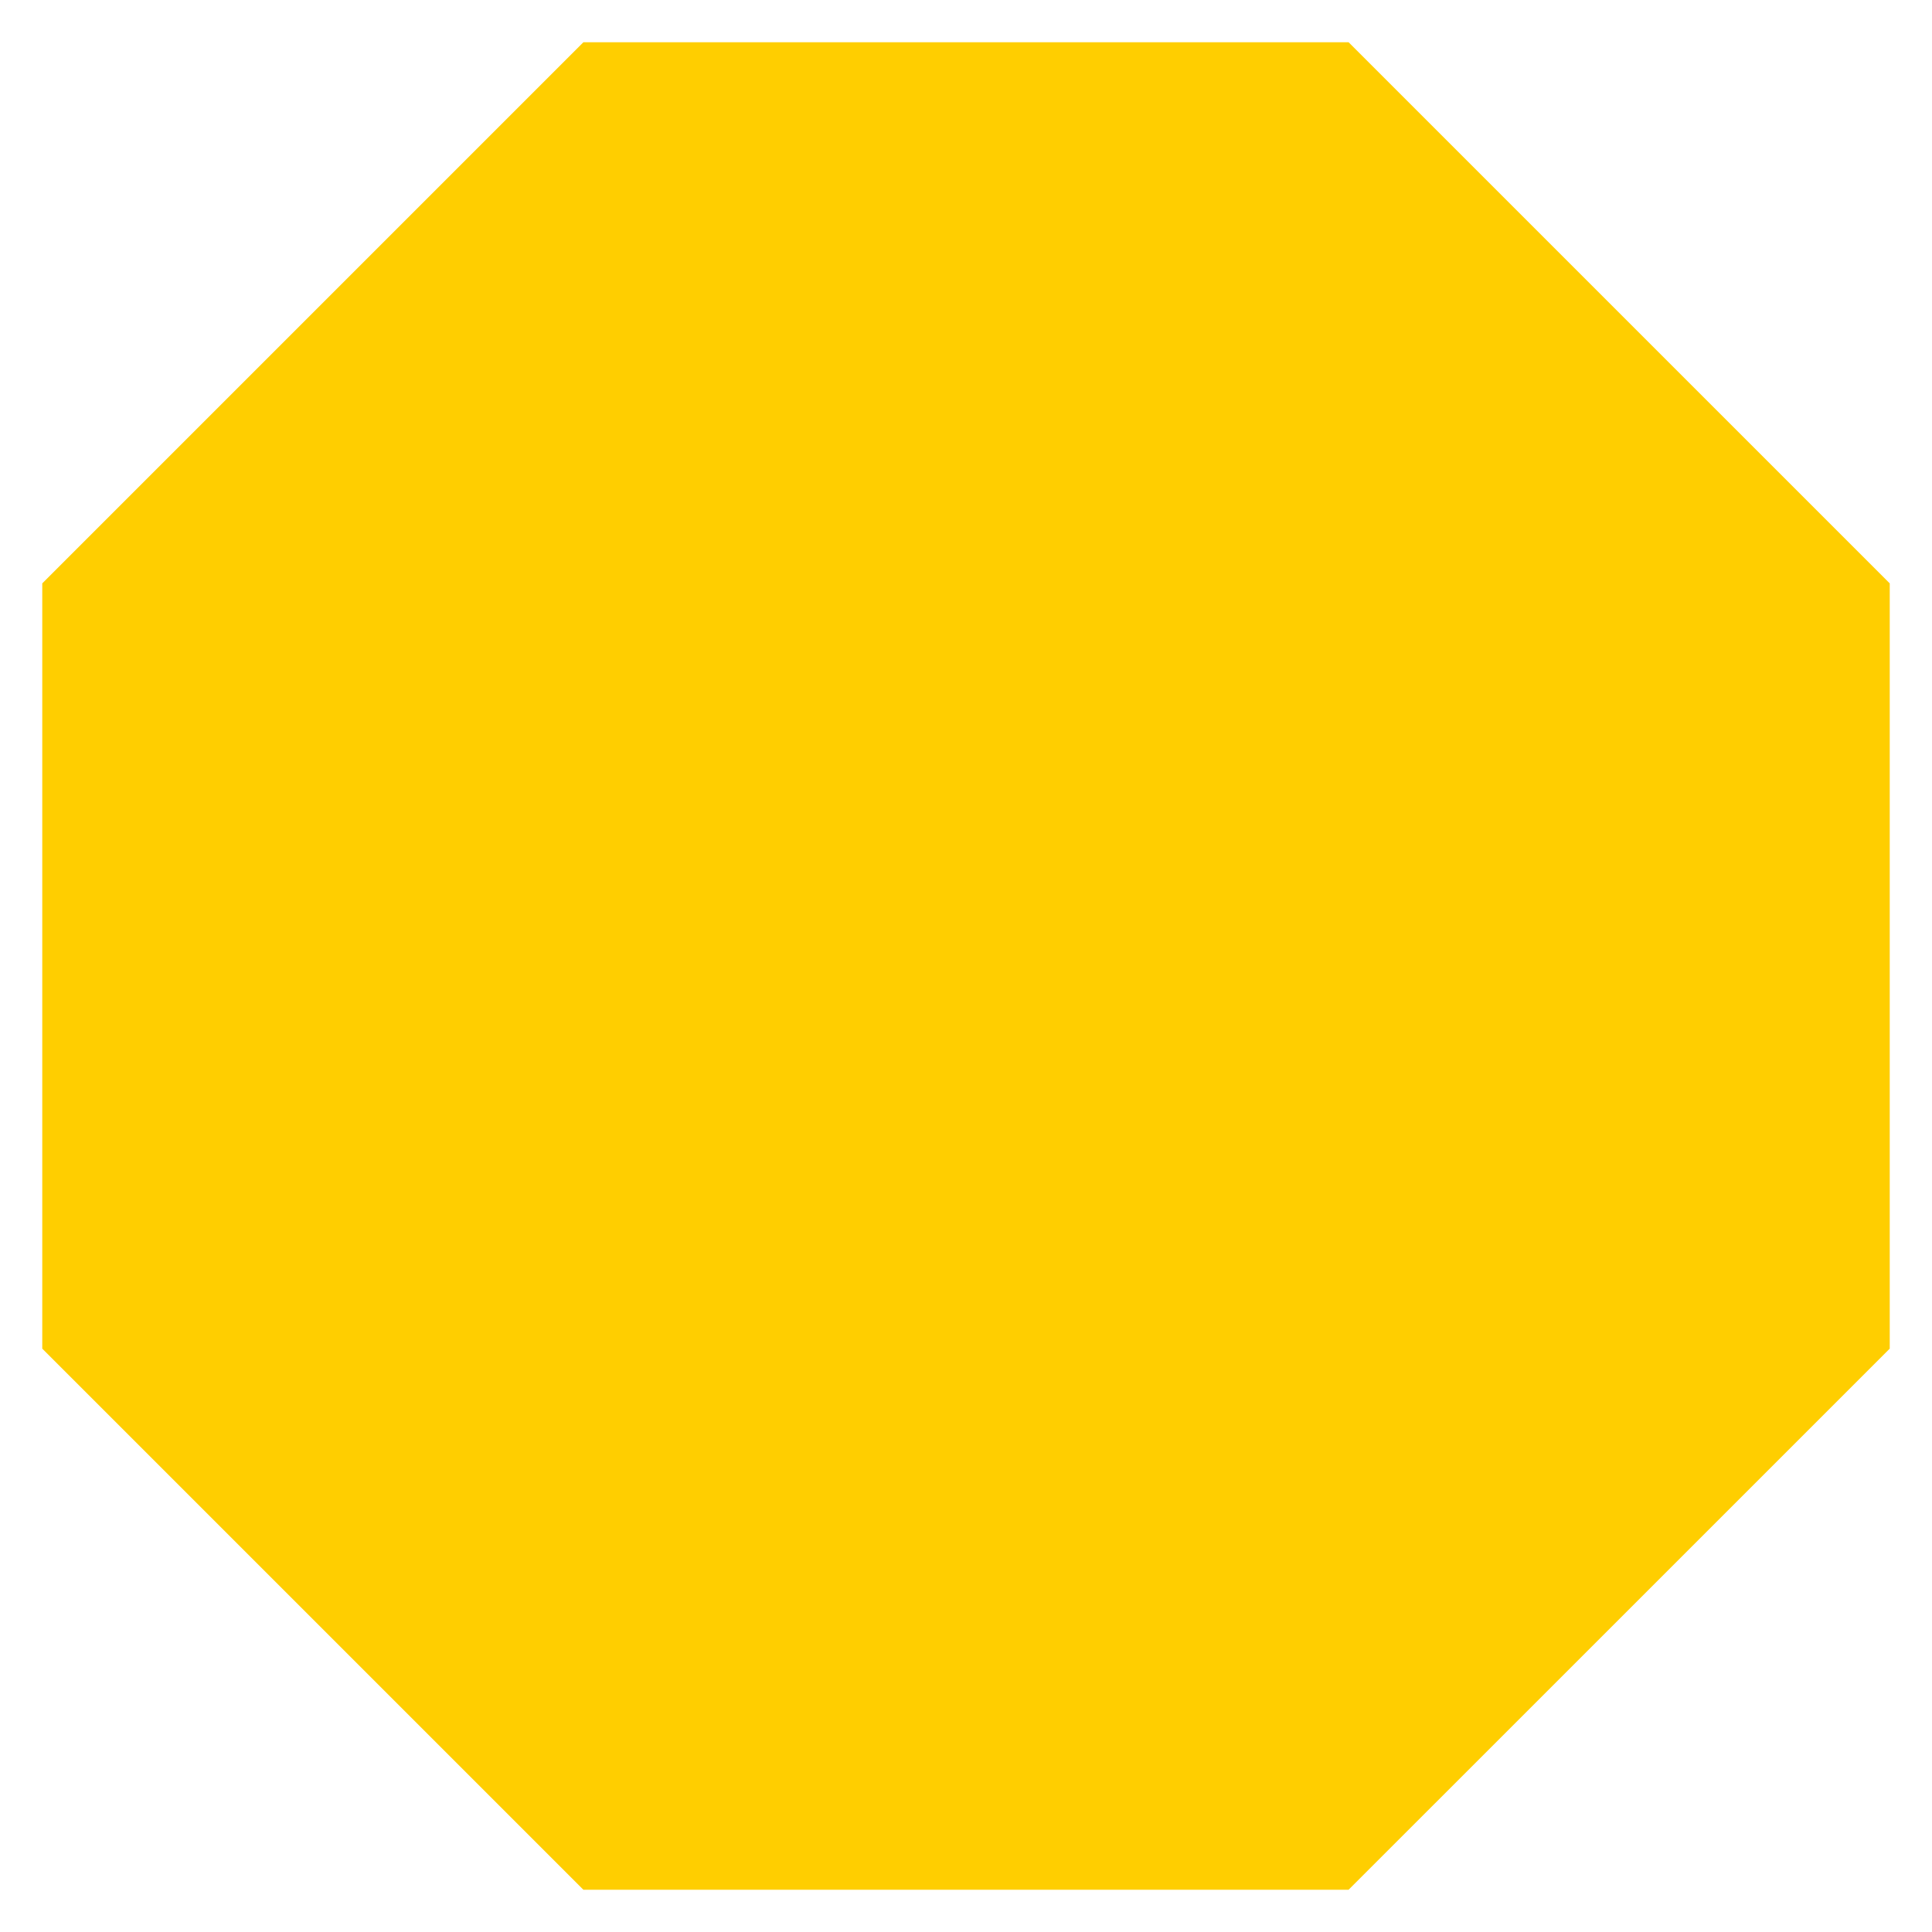 <?xml version="1.0" encoding="utf-8"?>
<!-- Generator: Adobe Illustrator 18.0.0, SVG Export Plug-In . SVG Version: 6.00 Build 0)  -->
<!DOCTYPE svg PUBLIC "-//W3C//DTD SVG 1.1//EN" "http://www.w3.org/Graphics/SVG/1.1/DTD/svg11.dtd">
<svg version="1.1" id="图层_1" xmlns="http://www.w3.org/2000/svg" xmlns:xlink="http://www.w3.org/1999/xlink" x="0px" y="0px"
	 viewBox="0 0 320 320" enable-background="new 0 0 320 320" xml:space="preserve">
<g id="XMLID_4393_">
	<path id="XMLID_4394_" fill="#FFCE00" d="M96.626,313L7,223.379V96.625L96.626,7h126.745L313,96.625v126.754l-89.629,89.62
		L96.626,313L96.626,313z"/>
</g>
</svg>
